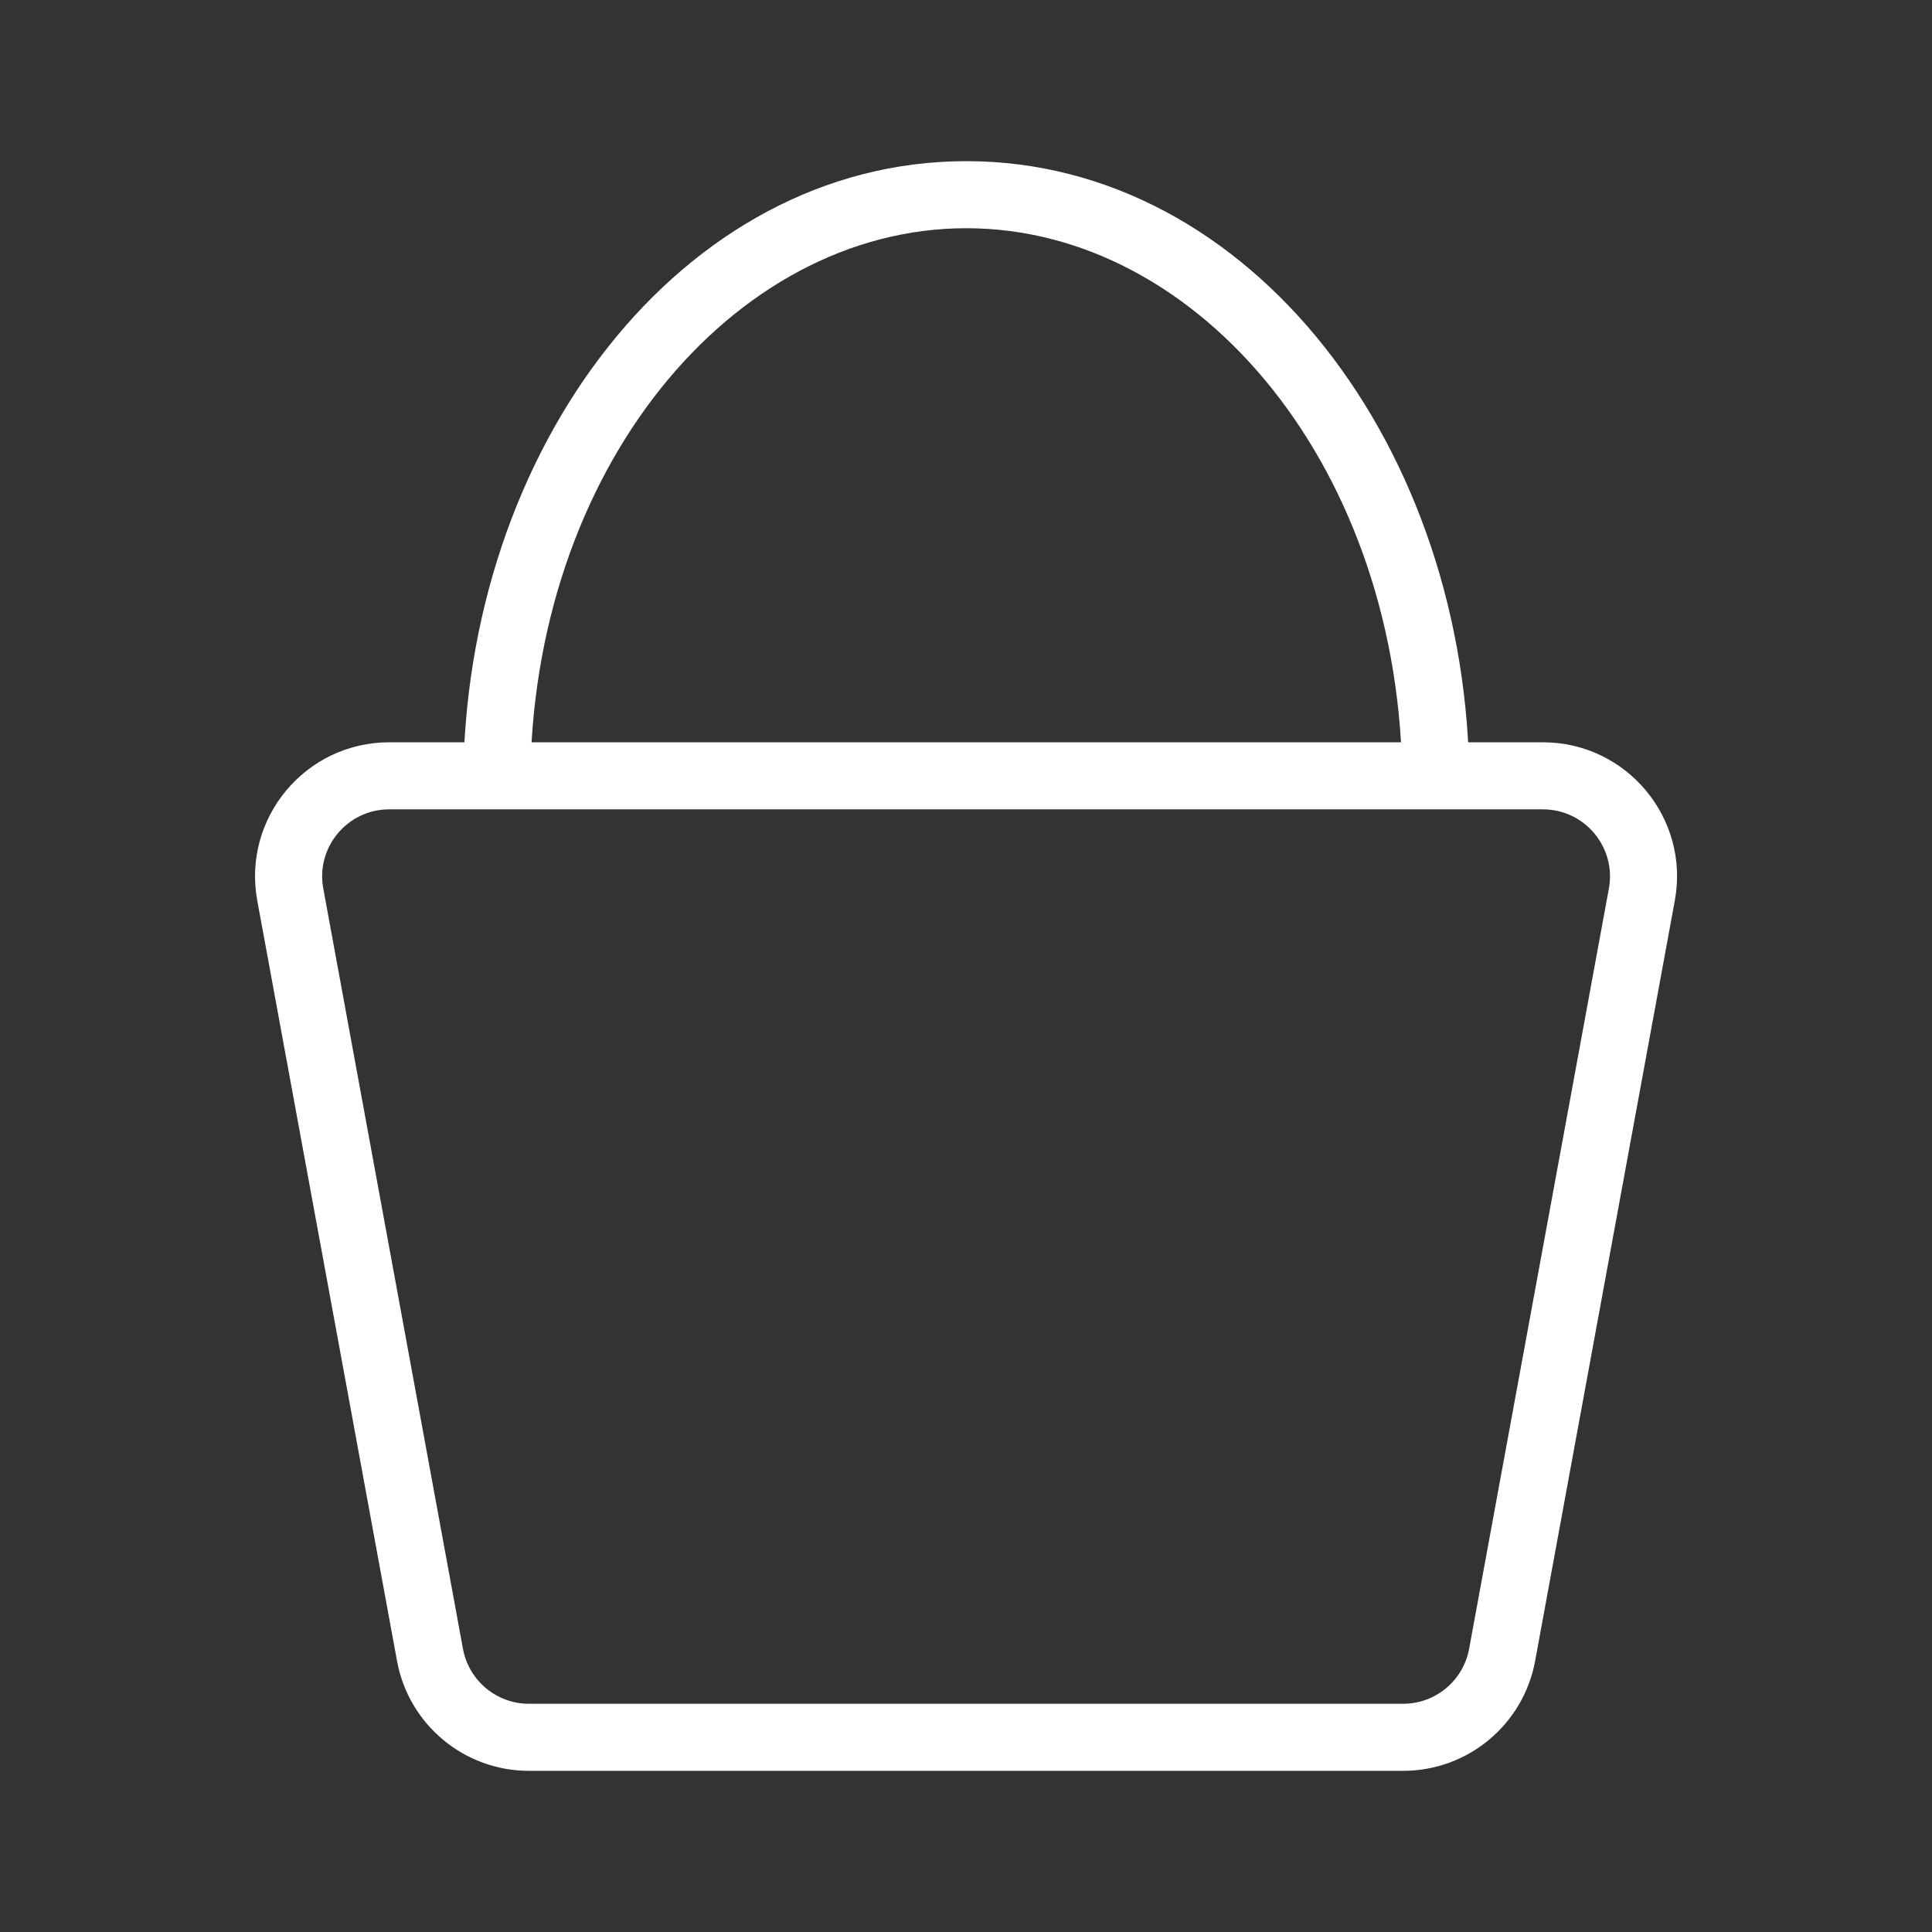 <svg width="24" height="24" viewBox="0 0 24 24" fill="none" xmlns="http://www.w3.org/2000/svg">
<rect x="0" y="0" width="24" height="24" fill="#333333" stroke="none"/>
<path fill-rule="evenodd" clip-rule="evenodd" d="M12.004 2.835C9.097 2.835 6.587 5.843 6.587 9.764H5.754C5.754 5.572 8.468 2.002 12.004 2.002C15.54 2.002 18.253 5.572 18.253 9.764H17.42C17.42 5.843 14.911 2.835 12.004 2.835Z" fill="white"/>
<path fill-rule="evenodd" clip-rule="evenodd" d="M19.166 10.054H4.835C4.315 10.054 3.921 10.526 4.016 11.038L5.751 20.482C5.824 20.878 6.169 21.165 6.571 21.165H17.43C17.832 21.165 18.177 20.878 18.25 20.482L19.986 11.038C20.08 10.526 19.687 10.054 19.166 10.054ZM4.835 9.221C3.794 9.221 3.008 10.165 3.196 11.188L4.932 20.633C5.077 21.424 5.767 21.998 6.571 21.998H17.43C18.235 21.998 18.924 21.424 19.07 20.633L20.805 11.188C20.994 10.165 20.207 9.221 19.166 9.221H4.835Z" fill="white"/>
</svg>
